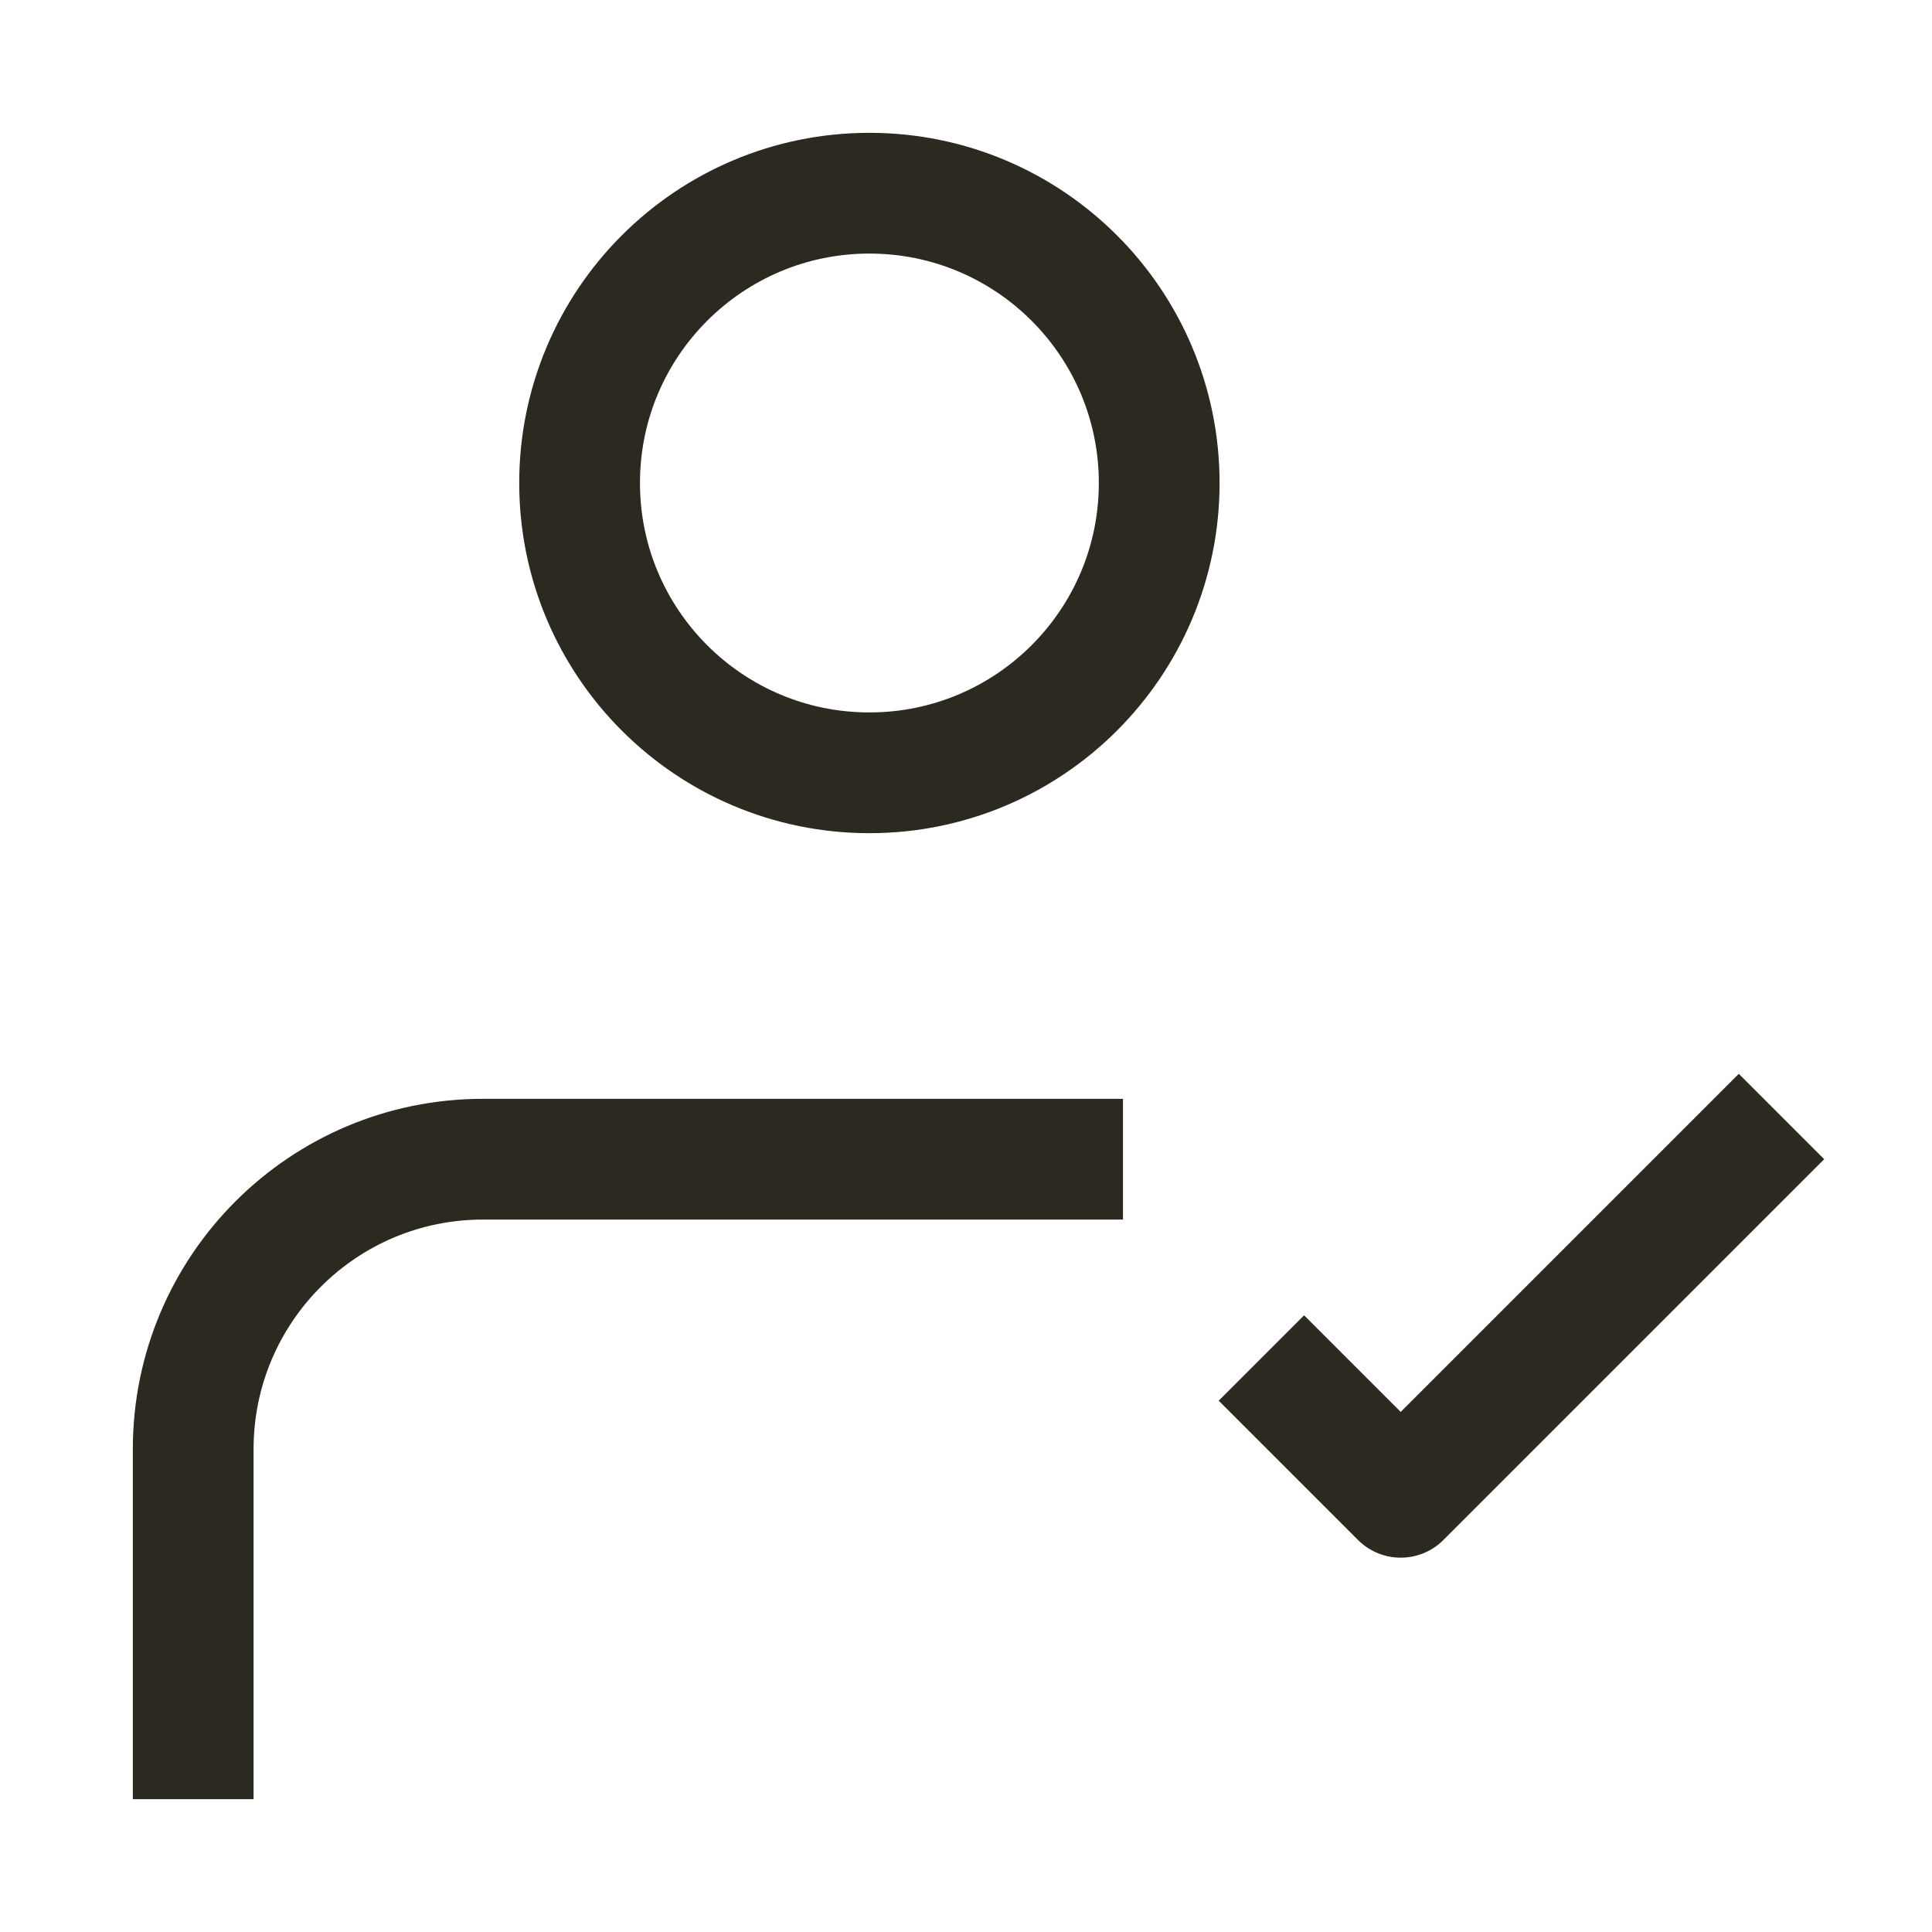 <svg width="24" height="24" viewBox="0 0 24 24" fill="none" xmlns="http://www.w3.org/2000/svg">
<path d="M2.4 21.6L2.4 18C2.401 16.012 4.012 14.4 6 14.4H13.2M16.2 17.4L17.4 18.6L21.6 14.4M14.4 6C14.4 7.988 12.788 9.6 10.8 9.6C8.812 9.6 7.2 7.988 7.2 6C7.2 4.012 8.812 2.4 10.8 2.4C12.788 2.4 14.4 4.012 14.4 6Z" stroke="#2C2920" stroke-width="1.5" stroke-linecap="square" stroke-linejoin="round"/>
</svg>
